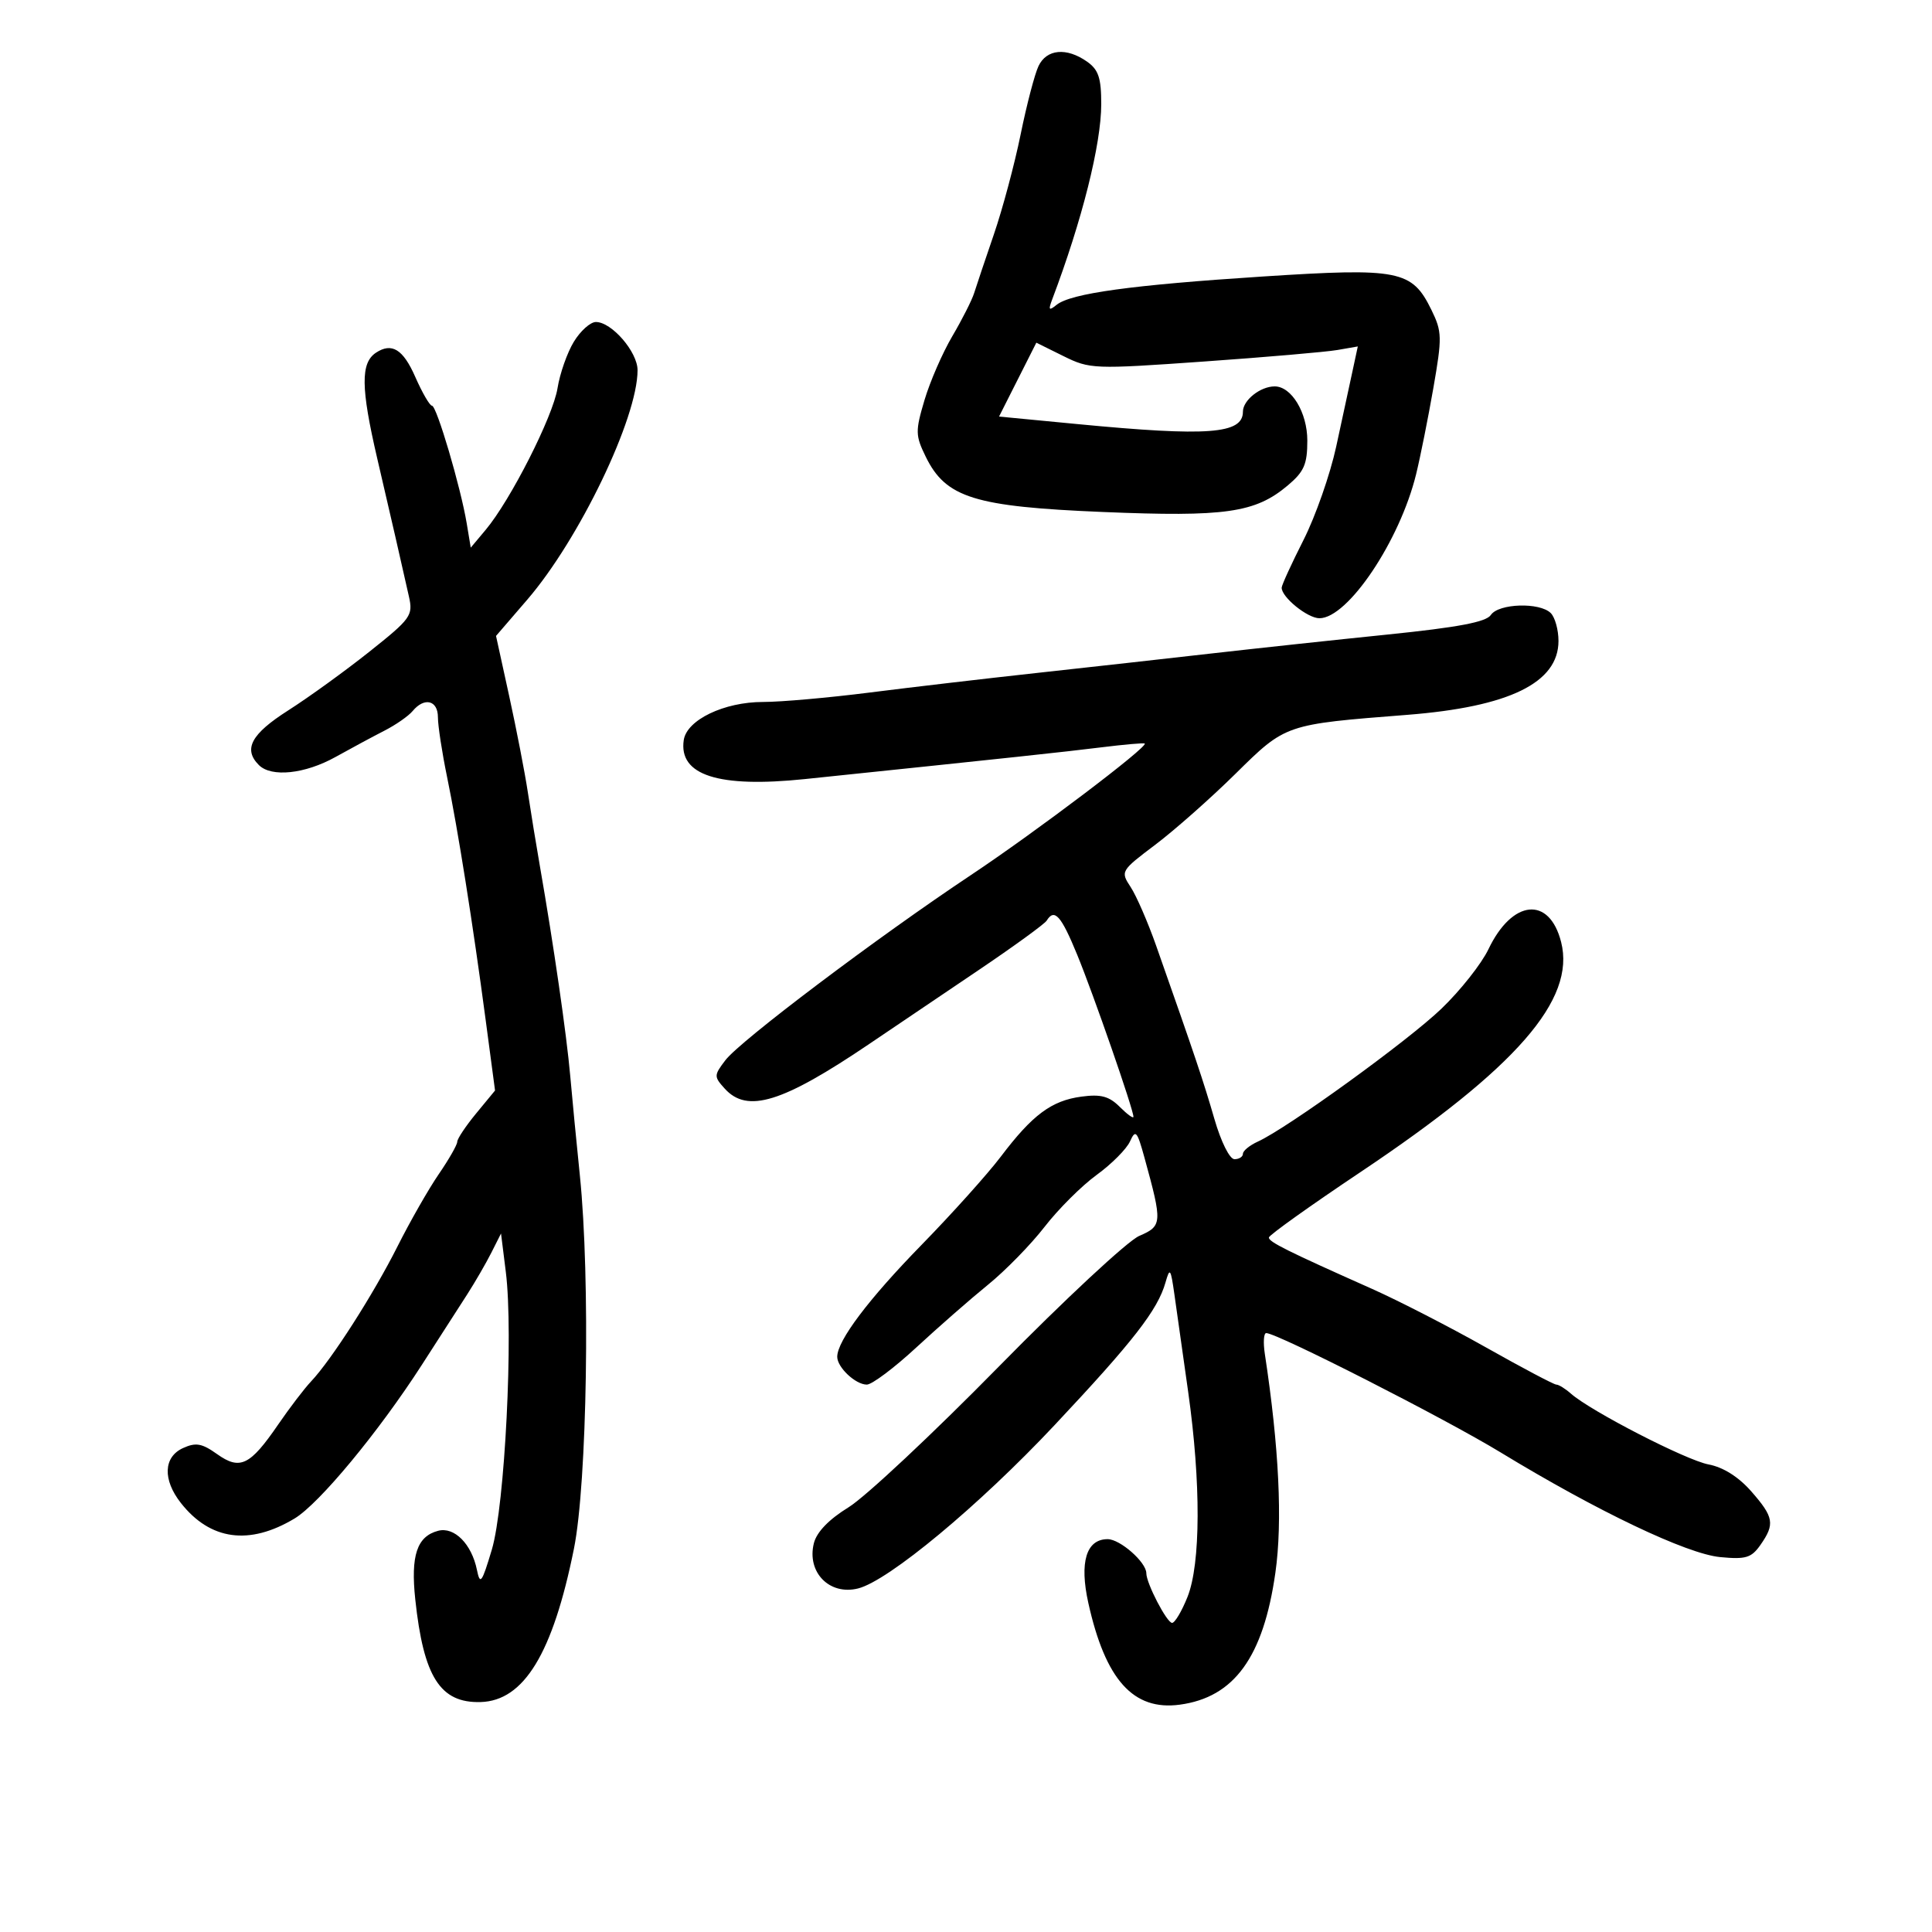 <svg xmlns="http://www.w3.org/2000/svg" width="300" height="300" viewBox="0 0 300 300" version="1.1">
	<path d="M 161.263 10.250 C 160.671 11.488, 159.421 16.267, 158.484 20.871 C 157.547 25.475, 155.680 32.450, 154.336 36.371 C 152.992 40.292, 151.611 44.400, 151.268 45.500 C 150.925 46.600, 149.397 49.618, 147.874 52.206 C 146.350 54.795, 144.406 59.261, 143.553 62.132 C 142.120 66.958, 142.135 67.621, 143.752 70.926 C 146.864 77.289, 151.301 78.673, 171.243 79.501 C 190.306 80.292, 194.906 79.633, 199.955 75.385 C 202.501 73.242, 203 72.099, 203 68.411 C 203 64.074, 200.546 60, 197.934 60 C 195.697 60, 193 62.147, 193 63.928 C 193 67.396, 187.602 67.801, 167.316 65.853 L 155.131 64.683 158.026 58.948 L 160.922 53.212 165.133 55.296 C 169.231 57.323, 169.823 57.346, 186.923 56.139 C 196.590 55.457, 205.926 54.651, 207.669 54.348 L 210.839 53.797 210.012 57.648 C 209.557 59.767, 208.420 65.029, 207.485 69.342 C 206.551 73.656, 204.268 80.181, 202.412 83.842 C 200.556 87.504, 199.029 90.837, 199.019 91.250 C 198.982 92.719, 203.032 96, 204.881 96 C 209.292 96, 217.355 83.990, 219.892 73.641 C 220.548 70.968, 221.751 64.953, 222.568 60.272 C 223.946 52.367, 223.925 51.505, 222.276 48.132 C 219.253 41.950, 217.301 41.562, 196.085 42.936 C 175.720 44.254, 166.270 45.553, 164.063 47.338 C 162.876 48.298, 162.757 48.152, 163.382 46.500 C 168.027 34.218, 171 22.378, 171 16.162 C 171 12.079, 170.575 10.816, 168.777 9.557 C 165.602 7.332, 162.521 7.617, 161.263 10.250 M 89.101 53.074 C 88.073 54.764, 86.935 58.006, 86.572 60.278 C 85.869 64.672, 79.282 77.658, 75.418 82.269 L 73.098 85.037 72.471 81.269 C 71.538 75.655, 67.802 63, 67.078 63 C 66.732 63, 65.560 60.979, 64.474 58.509 C 62.592 54.228, 60.838 53.149, 58.385 54.765 C 55.980 56.349, 56.024 60.211, 58.568 71.151 C 61.089 81.992, 61.924 85.628, 63.498 92.627 C 64.162 95.582, 63.822 96.056, 57.350 101.202 C 53.583 104.198, 47.913 108.298, 44.750 110.313 C 38.992 113.980, 37.731 116.331, 40.200 118.800 C 42.136 120.736, 47.351 120.186, 52.093 117.546 C 54.517 116.197, 57.942 114.355, 59.704 113.454 C 61.466 112.553, 63.434 111.182, 64.076 110.408 C 65.899 108.212, 68 108.731, 68 111.377 C 68 112.685, 68.638 116.847, 69.418 120.627 C 71.104 128.794, 73.416 143.357, 75.418 158.417 L 76.870 169.334 73.935 172.895 C 72.321 174.853, 71 176.835, 71 177.298 C 71 177.761, 69.709 180.021, 68.132 182.320 C 66.554 184.619, 63.672 189.666, 61.727 193.536 C 57.987 200.977, 51.471 211.157, 48.309 214.500 C 47.268 215.600, 44.963 218.621, 43.186 221.213 C 38.822 227.579, 37.269 228.328, 33.702 225.788 C 31.354 224.116, 30.408 223.949, 28.421 224.854 C 25.378 226.241, 25.240 229.765, 28.088 233.385 C 32.646 239.179, 38.716 240.008, 45.737 235.795 C 49.562 233.500, 58.769 222.387, 65.500 211.943 C 68.138 207.849, 71.307 202.925, 72.543 201 C 73.779 199.075, 75.467 196.158, 76.294 194.519 L 77.798 191.537 78.544 197.510 C 79.744 207.110, 78.395 233.858, 76.371 240.627 C 74.820 245.811, 74.548 246.180, 74.057 243.768 C 73.239 239.757, 70.550 237.043, 68.042 237.699 C 64.747 238.561, 63.755 241.527, 64.482 248.347 C 65.767 260.406, 68.354 264.471, 74.629 264.294 C 81.359 264.103, 85.843 256.740, 89.118 240.500 C 91.175 230.304, 91.680 198.435, 90.038 182.500 C 89.528 177.550, 88.854 170.575, 88.540 167 C 87.984 160.668, 85.951 146.616, 83.836 134.500 C 83.260 131.200, 82.415 126.025, 81.958 123 C 81.501 119.975, 80.204 113.280, 79.075 108.123 L 77.022 98.746 81.867 93.123 C 89.950 83.743, 99 64.918, 99 57.486 C 99 54.646, 94.985 50, 92.531 50 C 91.673 50, 90.129 51.383, 89.101 53.074 M 231.495 95.498 C 230.771 96.587, 226.415 97.412, 215.500 98.527 C 207.250 99.369, 194.875 100.700, 188 101.484 C 181.125 102.269, 168.975 103.624, 161 104.496 C 153.025 105.368, 141.325 106.738, 135 107.542 C 128.675 108.345, 121.243 109.002, 118.484 109.001 C 112.436 109, 106.640 111.785, 106.173 114.917 C 105.360 120.377, 111.550 122.371, 124.978 120.975 C 157.177 117.626, 165.173 116.770, 171 116.048 C 174.575 115.604, 177.614 115.338, 177.753 115.457 C 178.321 115.941, 160.784 129.211, 150.767 135.877 C 136.250 145.537, 114.926 161.617, 112.635 164.633 C 110.848 166.984, 110.844 167.171, 112.540 169.044 C 116.041 172.913, 121.500 171.224, 134.981 162.102 C 138.721 159.571, 146.318 154.441, 151.862 150.701 C 157.406 146.962, 162.207 143.474, 162.530 142.951 C 163.733 141.005, 164.766 142.160, 167.265 148.250 C 169.812 154.455, 176 172.280, 176 173.410 C 176 173.735, 175.048 173.048, 173.884 171.884 C 172.218 170.218, 170.949 169.878, 167.919 170.284 C 163.275 170.907, 160.314 173.111, 155.405 179.600 C 153.366 182.295, 147.828 188.462, 143.099 193.304 C 134.855 201.745, 130.016 208.166, 130.005 210.679 C 129.998 212.320, 132.846 215, 134.597 215 C 135.396 215, 138.852 212.409, 142.275 209.242 C 145.699 206.075, 150.713 201.688, 153.418 199.492 C 156.123 197.296, 160.077 193.250, 162.205 190.500 C 164.332 187.750, 167.969 184.123, 170.287 182.440 C 172.604 180.757, 174.934 178.417, 175.466 177.240 C 176.328 175.328, 176.569 175.601, 177.723 179.800 C 180.513 189.946, 180.485 190.358, 176.890 191.918 C 175.092 192.697, 165.269 201.840, 155.060 212.236 C 144.852 222.631, 134.374 232.444, 131.775 234.043 C 128.708 235.931, 126.815 237.890, 126.378 239.630 C 125.247 244.136, 128.799 247.769, 133.243 246.654 C 137.967 245.468, 152.021 233.789, 163.736 221.312 C 176.031 208.218, 179.771 203.406, 180.982 199.128 C 181.652 196.760, 181.788 196.945, 182.361 201 C 182.711 203.475, 183.673 210.283, 184.499 216.128 C 186.493 230.248, 186.451 242.833, 184.391 247.980 C 183.507 250.191, 182.433 252, 182.005 252 C 181.190 252, 178 245.858, 178 244.287 C 178 242.585, 173.930 239, 171.996 239 C 168.672 239, 167.589 242.579, 168.996 248.913 C 171.647 260.847, 175.979 265.669, 183.185 264.702 C 191.648 263.567, 196.181 257.312, 198.042 244.203 C 199.167 236.277, 198.610 224.727, 196.405 210.250 C 196.132 208.463, 196.228 207, 196.618 207 C 198.314 207, 224.342 220.249, 233 225.520 C 248.012 234.658, 261.906 241.285, 267.099 241.784 C 271.089 242.167, 271.952 241.906, 273.363 239.892 C 275.633 236.652, 275.447 235.579, 271.924 231.566 C 269.955 229.324, 267.571 227.823, 265.303 227.397 C 261.819 226.743, 247.013 219.125, 243.921 216.394 C 243.053 215.627, 242.038 215, 241.665 215 C 241.292 215, 236.378 212.402, 230.744 209.226 C 225.110 206.050, 217.125 201.949, 213 200.112 C 199.867 194.265, 196.999 192.837, 197.030 192.161 C 197.046 191.797, 203.448 187.225, 211.257 182 C 235.479 165.792, 244.684 155.239, 242.411 146.283 C 240.585 139.090, 234.817 139.659, 231.124 147.397 C 230.047 149.654, 226.766 153.805, 223.833 156.623 C 218.622 161.629, 199.913 175.171, 195.313 177.267 C 194.041 177.847, 193 178.699, 193 179.161 C 193 179.622, 192.410 180, 191.689 180 C 190.941 180, 189.603 177.318, 188.571 173.750 C 186.887 167.930, 185.607 164.121, 179.533 146.866 C 178.249 143.217, 176.468 139.117, 175.575 137.754 C 173.969 135.304, 174.010 135.232, 179.407 131.158 C 182.408 128.892, 188 123.945, 191.835 120.163 C 199.670 112.436, 199.522 112.487, 218.500 111.002 C 234.349 109.762, 242 106.025, 242 99.526 C 242 97.807, 241.460 95.860, 240.800 95.200 C 239.091 93.491, 232.692 93.695, 231.495 95.498" stroke="none" fill="black" fill-rule="evenodd"/>
</svg>